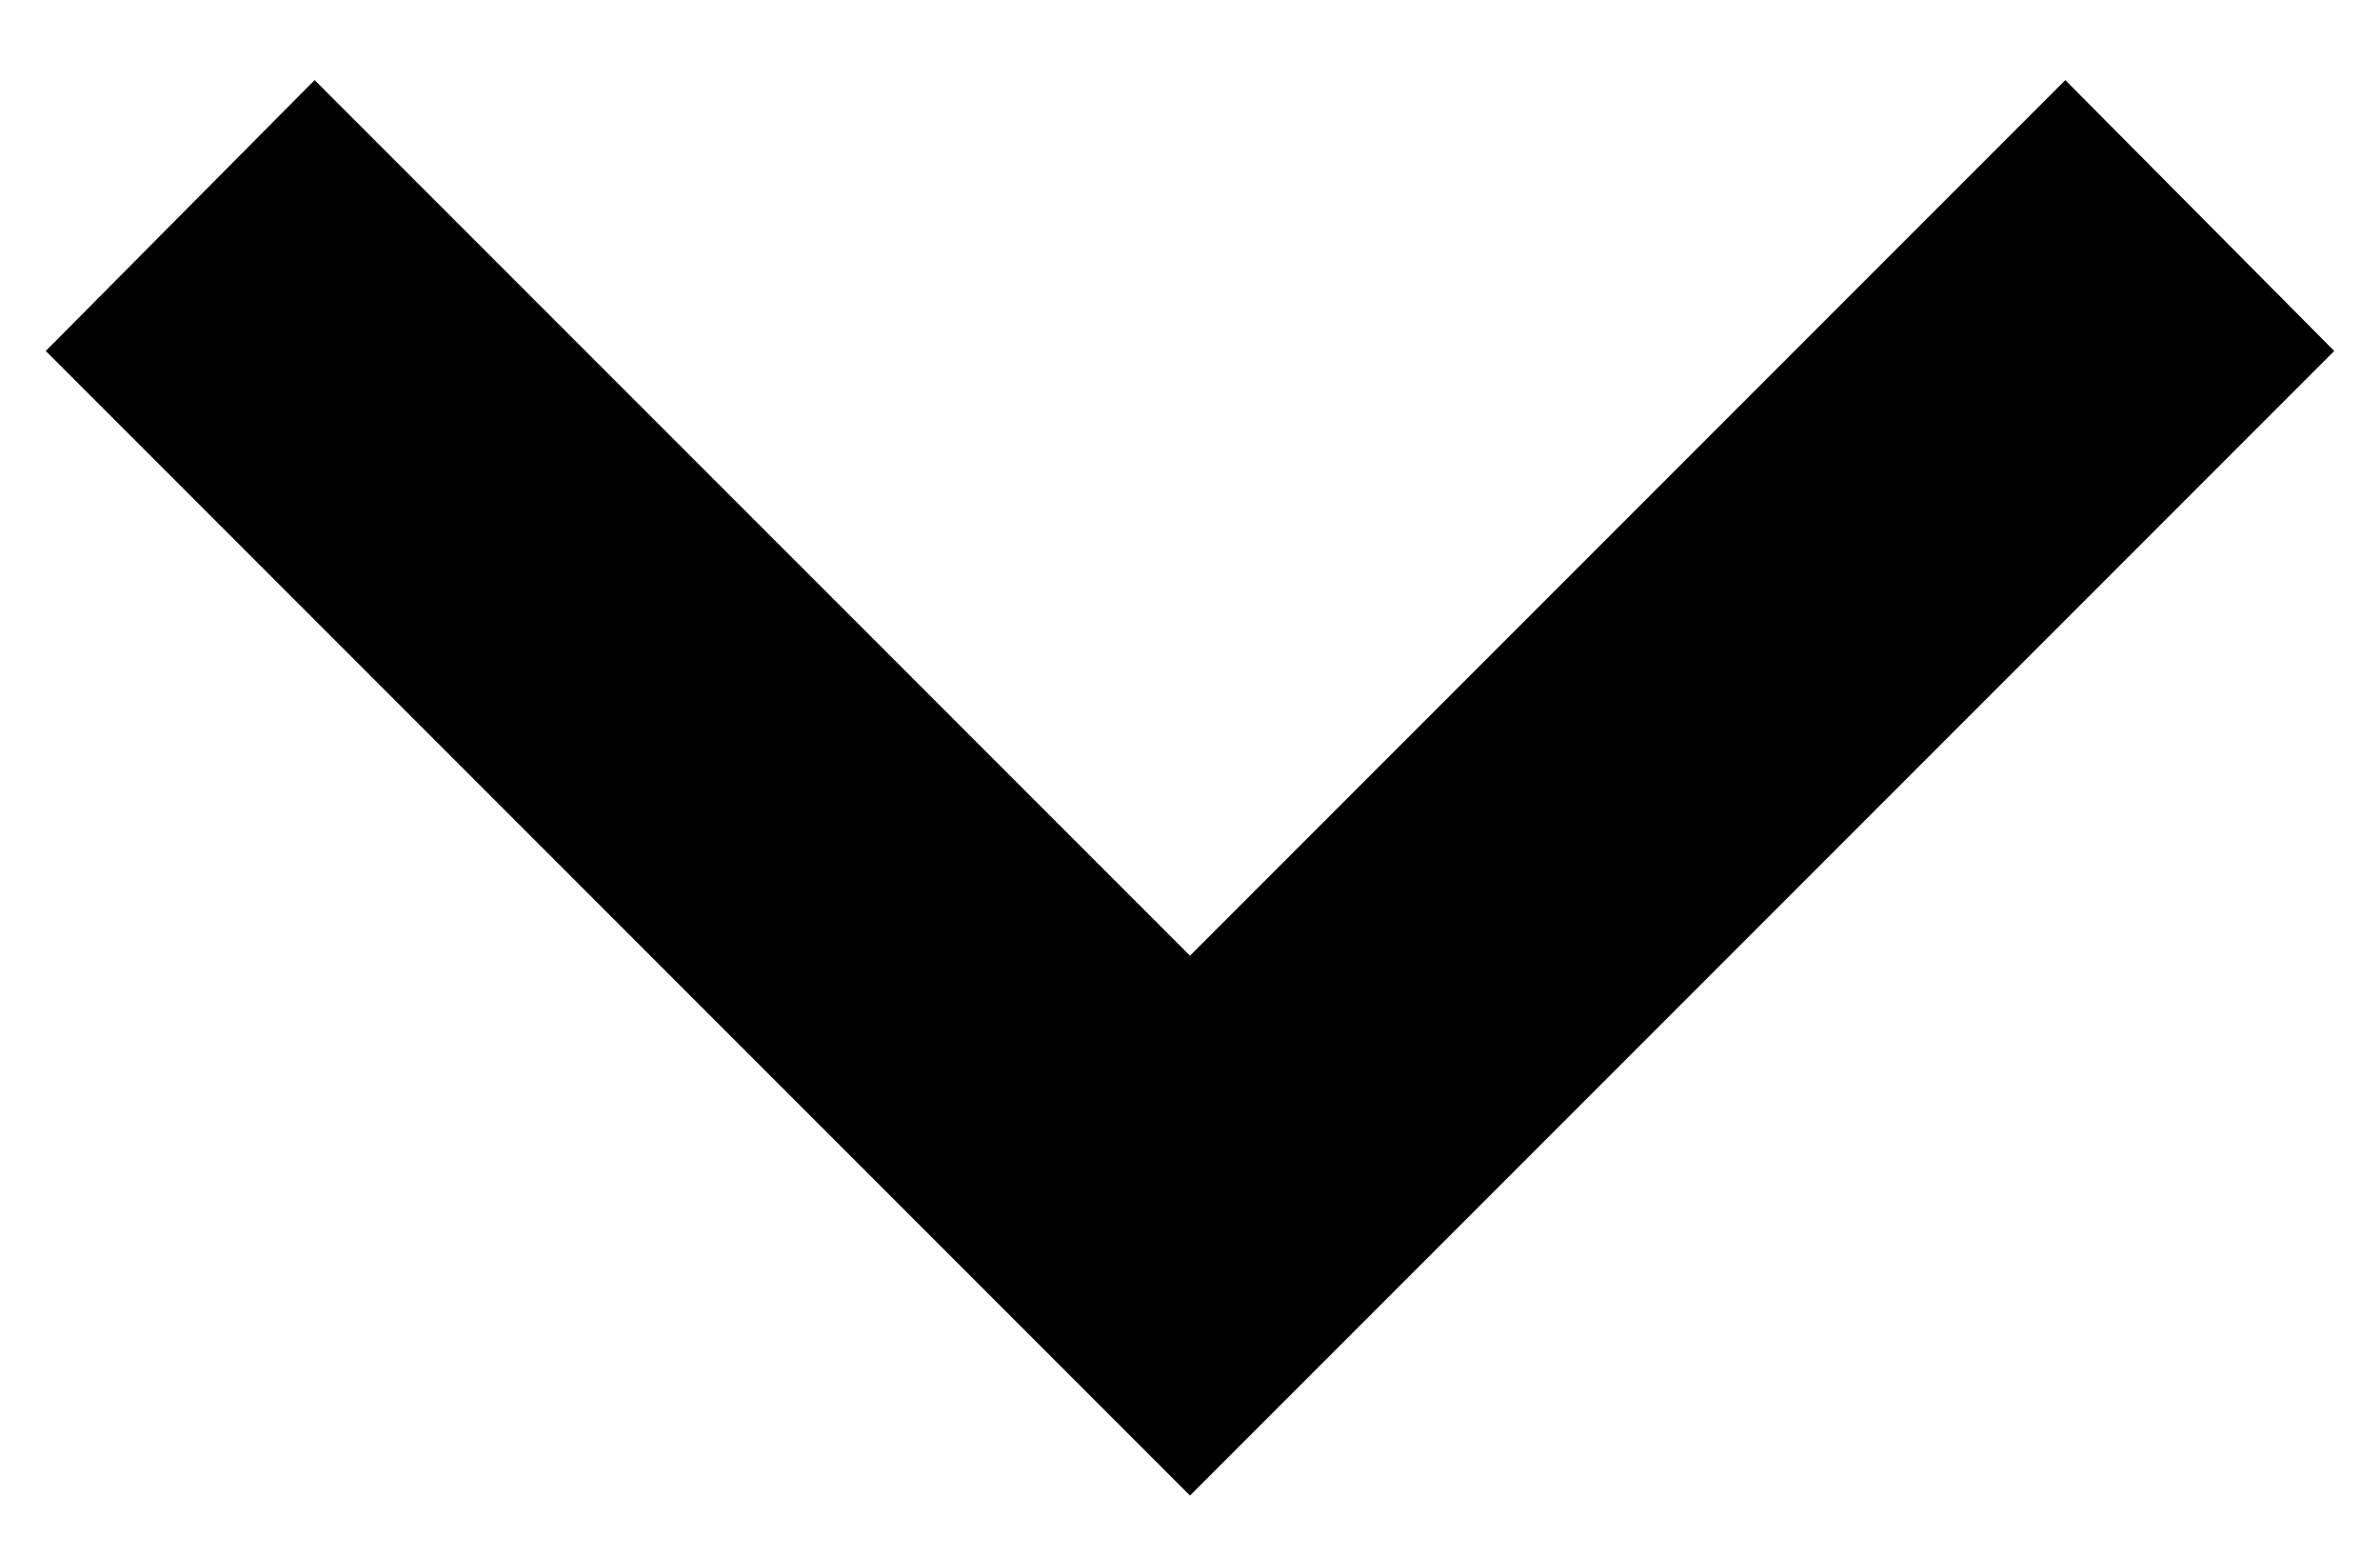 <svg width="26" height="17" viewBox="0 0 26 17" fill="none" xmlns="http://www.w3.org/2000/svg">
<path d="M3.437 0.875L13 10.437L22.562 0.875L25.5 3.833L13 16.333L0.5 3.833L3.437 0.875Z" fill="black"/>
</svg>
